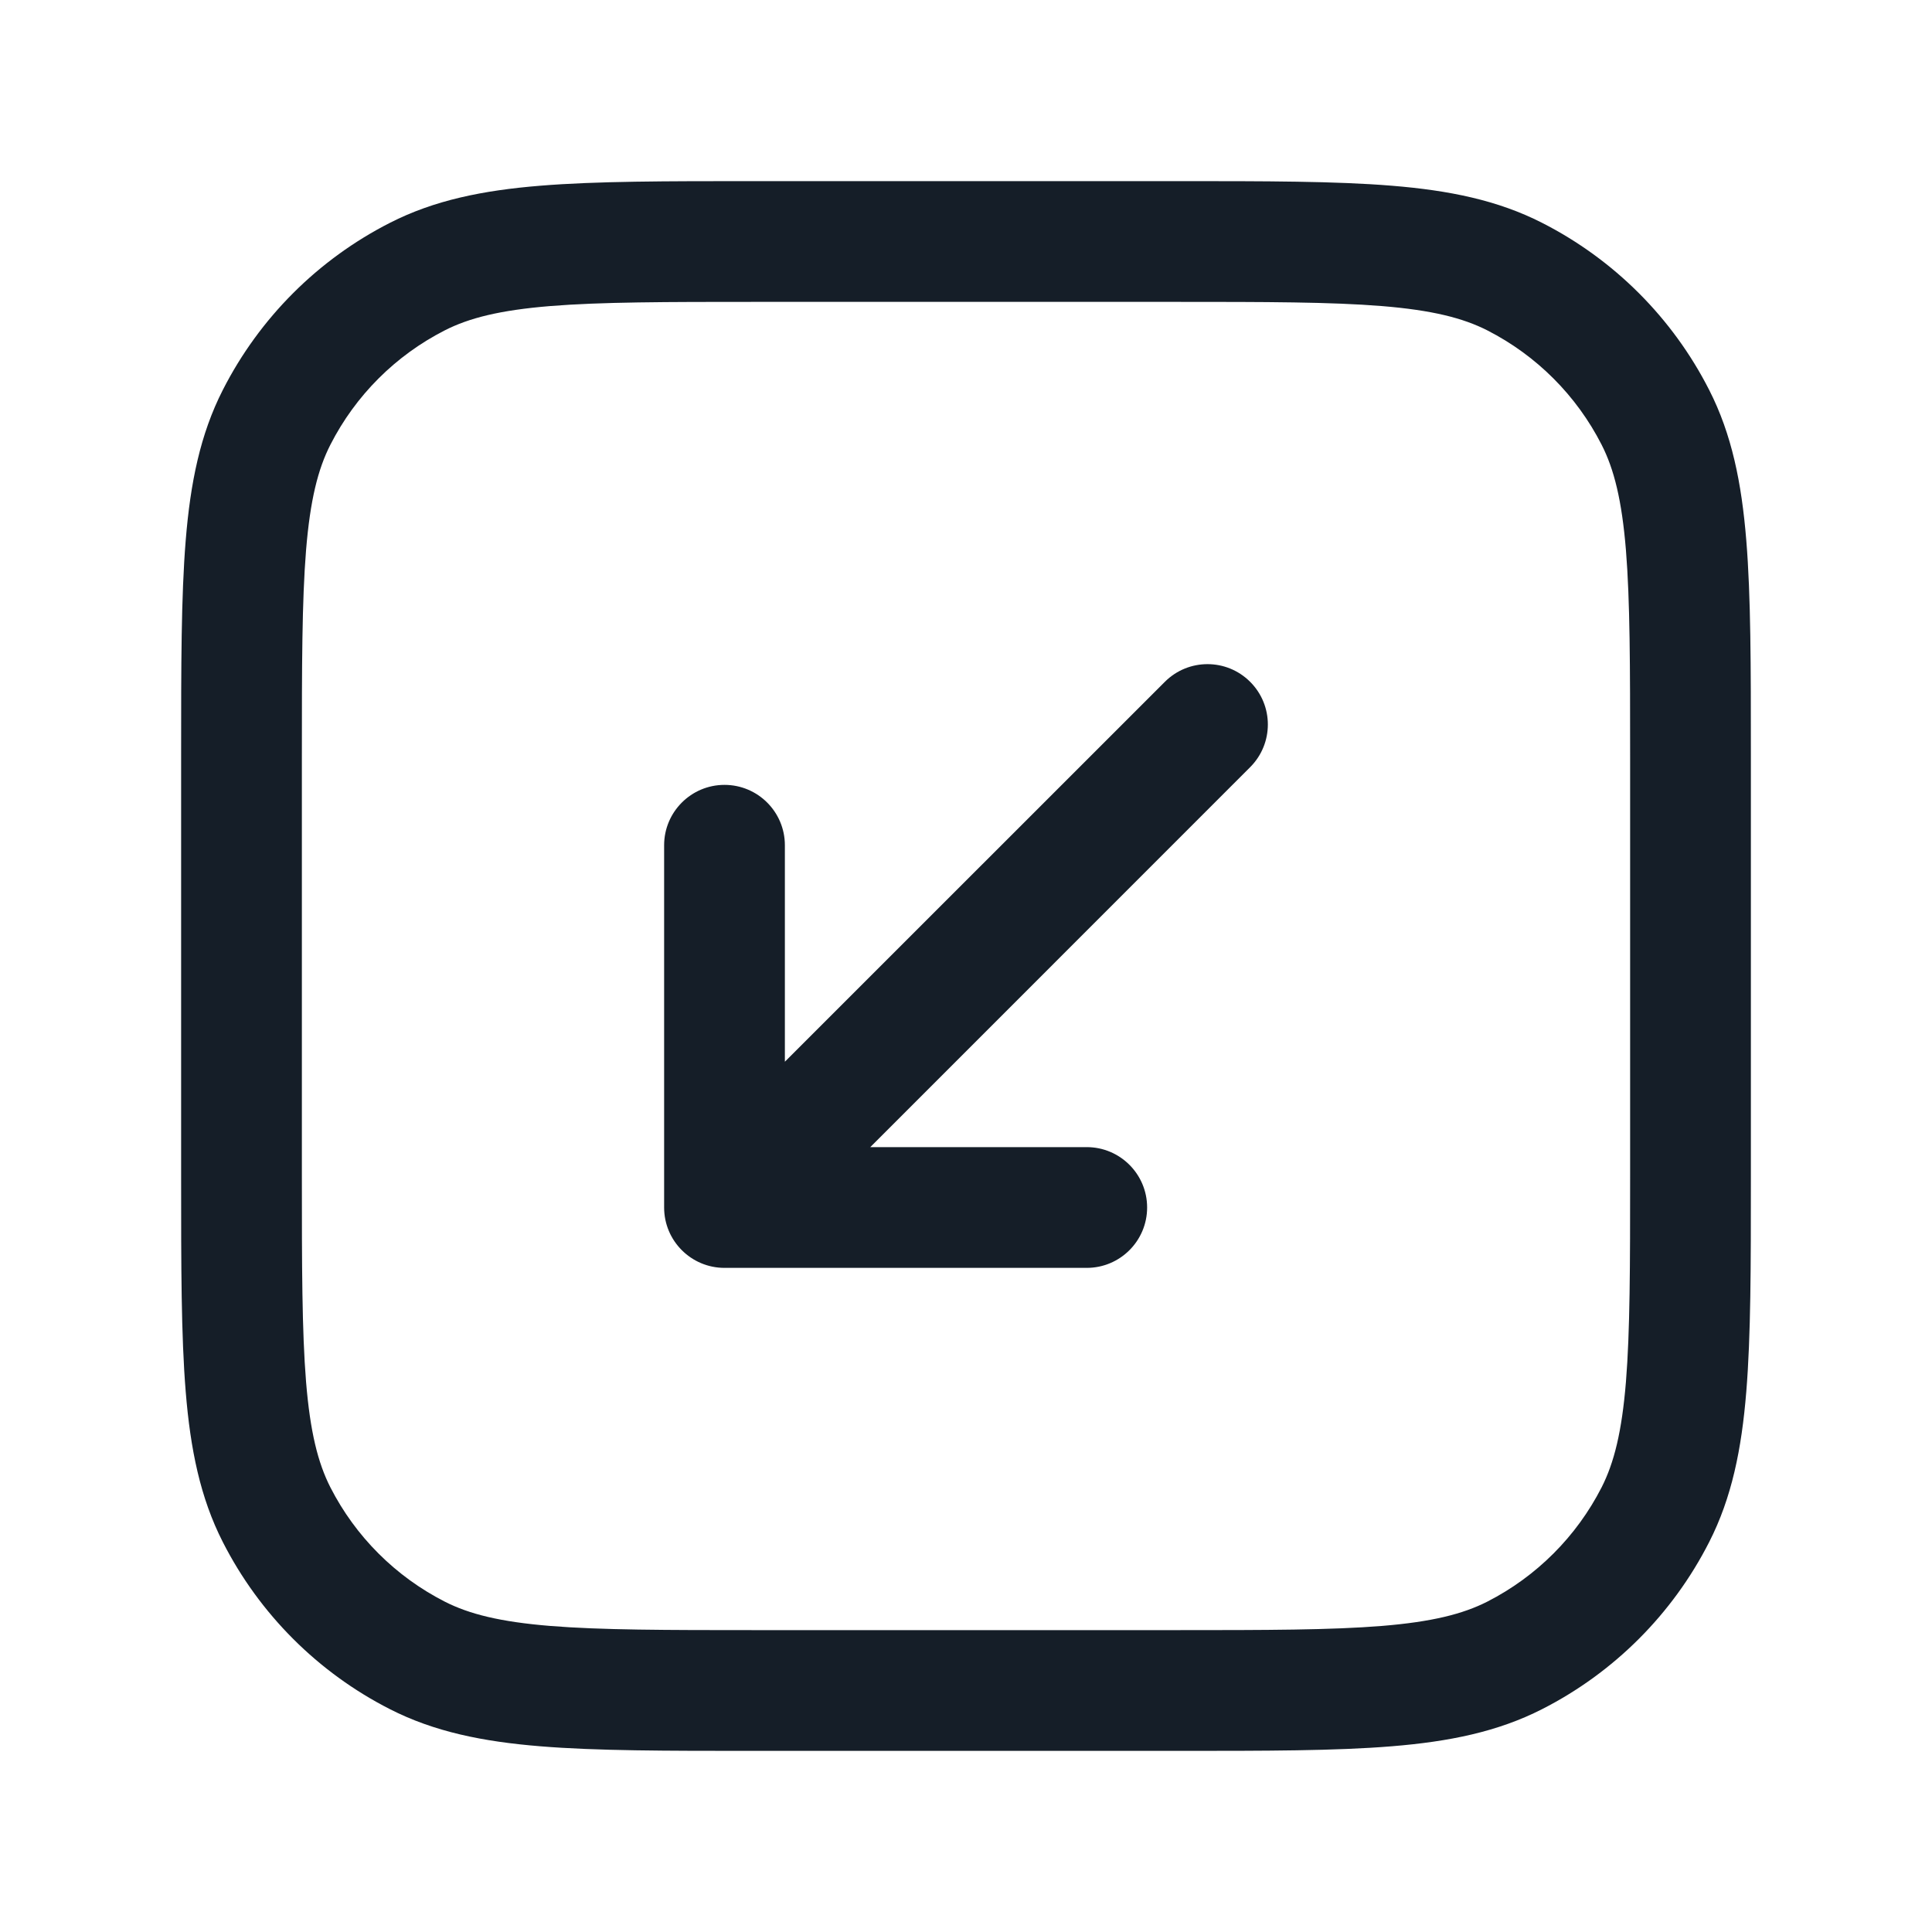 <svg xmlns="http://www.w3.org/2000/svg" viewBox="0 0 24 24">
  <defs/>
  <path fill="#151E28" d="M9.367,2.25 L14.633,2.25 C15.725,2.25 16.591,2.25 17.288,2.307 C18.002,2.365 18.605,2.487 19.156,2.768 C20.05,3.223 20.777,3.95 21.232,4.844 C21.513,5.395 21.635,5.998 21.693,6.712 C21.75,7.409 21.75,8.275 21.75,9.367 L21.75,14.633 C21.75,15.725 21.75,16.591 21.693,17.288 C21.635,18.002 21.513,18.605 21.232,19.156 C20.777,20.05 20.05,20.777 19.156,21.232 C18.605,21.513 18.002,21.635 17.288,21.693 C16.591,21.75 15.725,21.75 14.633,21.75 L9.367,21.75 C8.275,21.75 7.409,21.75 6.712,21.693 C5.998,21.635 5.395,21.513 4.844,21.232 C3.95,20.777 3.223,20.05 2.768,19.156 C2.487,18.605 2.365,18.002 2.307,17.288 C2.25,16.591 2.25,15.725 2.25,14.633 L2.25,9.367 C2.25,8.275 2.25,7.409 2.307,6.712 C2.365,5.998 2.487,5.395 2.768,4.844 C3.223,3.95 3.95,3.223 4.844,2.768 C5.395,2.487 5.998,2.365 6.712,2.307 C7.409,2.25 8.275,2.25 9.367,2.25 Z M5.525,4.104 C4.913,4.416 4.416,4.913 4.104,5.525 C3.949,5.829 3.853,6.213 3.802,6.834 C3.751,7.463 3.75,8.268 3.75,9.4 L3.75,14.6 C3.75,15.733 3.751,16.537 3.802,17.166 C3.853,17.787 3.949,18.171 4.104,18.476 C4.416,19.087 4.913,19.584 5.525,19.896 C5.829,20.051 6.213,20.147 6.834,20.198 C7.463,20.249 8.268,20.25 9.4,20.25 L14.6,20.25 C15.733,20.25 16.537,20.249 17.166,20.198 C17.787,20.147 18.171,20.051 18.476,19.896 C19.087,19.584 19.584,19.087 19.896,18.476 C20.051,18.171 20.147,17.787 20.198,17.166 C20.249,16.537 20.25,15.733 20.25,14.6 L20.25,9.4 C20.25,8.268 20.249,7.463 20.198,6.834 C20.147,6.213 20.051,5.829 19.896,5.525 C19.584,4.913 19.087,4.416 18.476,4.104 C18.171,3.949 17.787,3.853 17.166,3.802 C16.537,3.751 15.733,3.75 14.6,3.75 L9.4,3.75 C8.268,3.75 7.463,3.751 6.834,3.802 C6.213,3.853 5.829,3.949 5.525,4.104 Z M15.53,9.53 L10.811,14.25 L13.5,14.25 C13.914,14.25 14.25,14.586 14.25,15 C14.25,15.414 13.914,15.75 13.5,15.75 L9,15.75 C8.586,15.75 8.25,15.414 8.25,15 L8.25,10.5 C8.25,10.086 8.586,9.75 9,9.75 C9.414,9.75 9.75,10.086 9.75,10.5 L9.75,13.189 L14.47,8.47 C14.763,8.177 15.237,8.177 15.53,8.47 C15.823,8.763 15.823,9.237 15.53,9.53 Z"/>
</svg>

